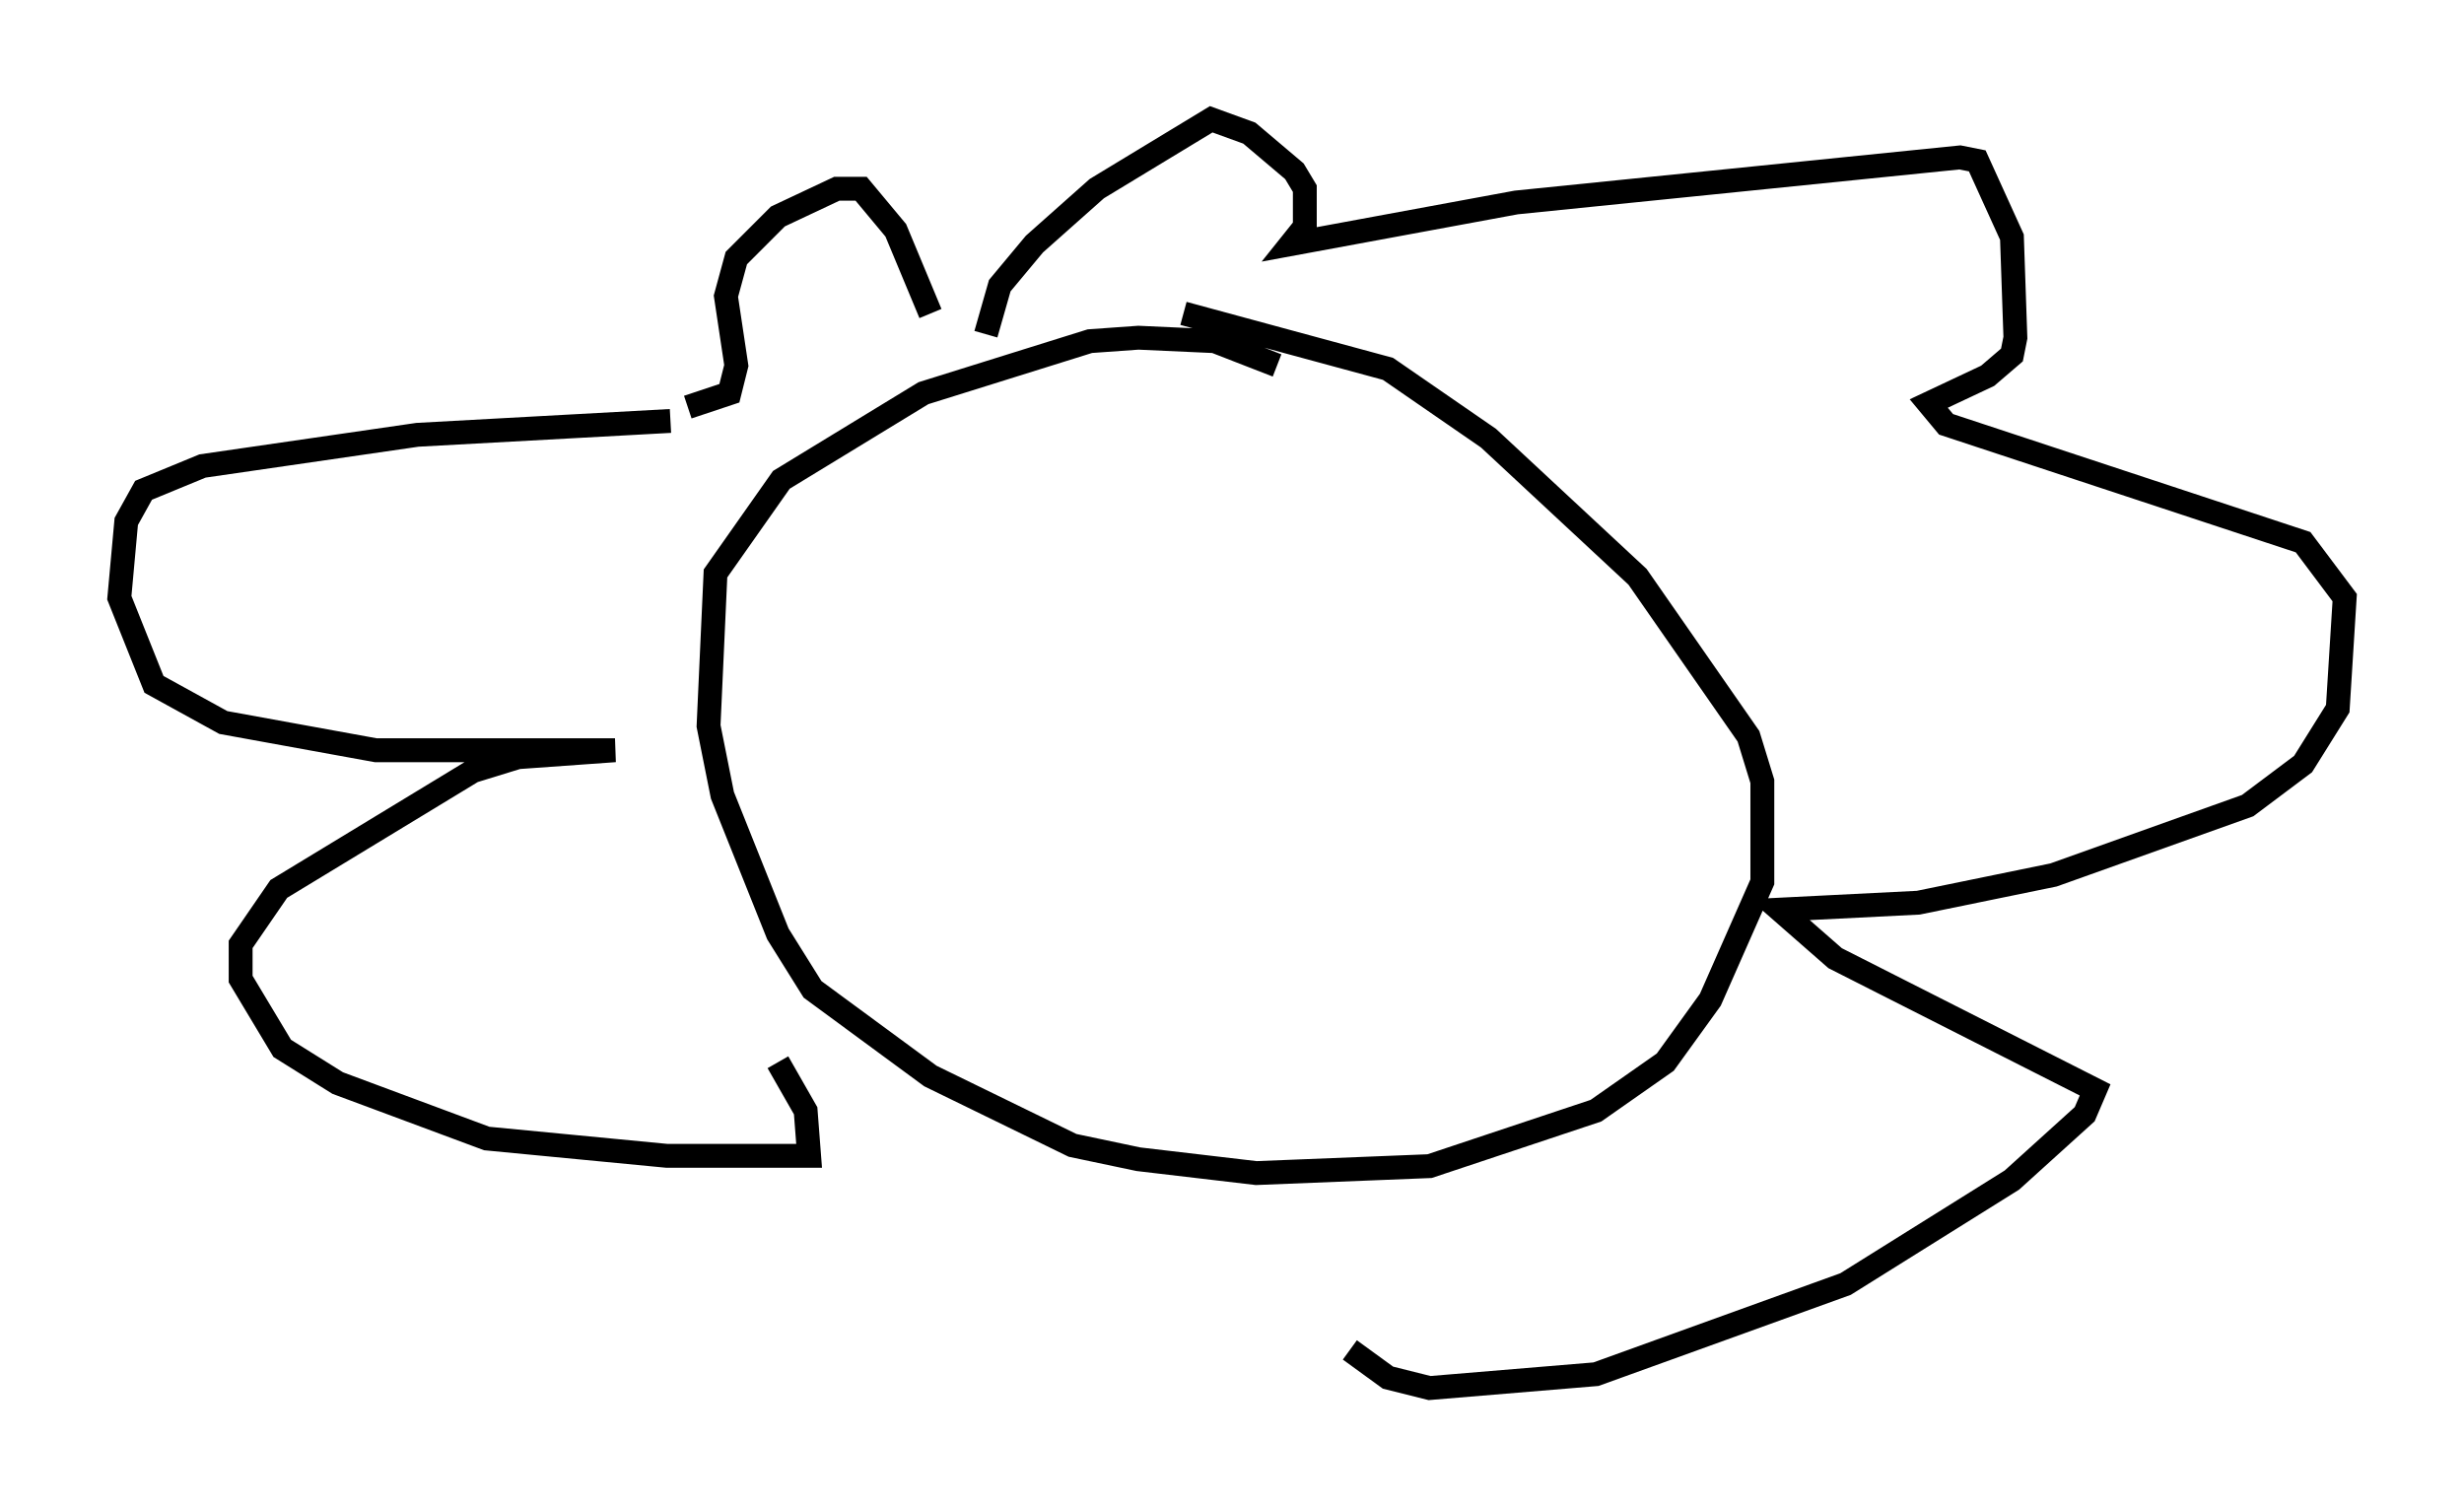 <?xml version="1.0" encoding="utf-8" ?>
<svg baseProfile="full" height="63.162" version="1.1" width="103.251" xmlns="http://www.w3.org/2000/svg" xmlns:ev="http://www.w3.org/2001/xml-events" xmlns:xlink="http://www.w3.org/1999/xlink"><defs /><rect fill="white" height="63.162" width="103.251" x="0" y="0" /><path d="M54.24, 16.039 m-0.726, -0.726 l-2.615, -1.017 -3.196, -0.145 l-2.034, 0.145 -6.972, 2.179 l-5.955, 3.631 -2.76, 3.922 l-0.291, 6.391 0.581, 2.905 l2.324, 5.81 1.453, 2.324 l4.939, 3.631 5.955, 2.905 l2.76, 0.581 4.939, 0.581 l7.263, -0.291 6.972, -2.324 l2.905, -2.034 1.888, -2.615 l2.179, -4.939 0.0, -4.212 l-0.581, -1.888 -4.648, -6.682 l-6.246, -5.81 -4.212, -2.905 l-8.57, -2.324 m-8.279, 0.872 l0.581, -2.034 1.453, -1.743 l2.615, -2.324 4.793, -2.905 l1.598, 0.581 1.888, 1.598 l0.436, 0.726 0.0, 1.598 l-0.581, 0.726 9.441, -1.743 l18.592, -1.888 0.726, 0.145 l1.453, 3.196 0.145, 4.212 l-0.145, 0.726 -1.017, 0.872 l-2.469, 1.162 0.726, 0.872 l14.961, 4.939 1.743, 2.324 l-0.291, 4.648 -1.453, 2.324 l-2.324, 1.743 -8.134, 2.905 l-5.665, 1.162 -5.81, 0.291 l2.324, 2.034 10.894, 5.52 l-0.436, 1.017 -3.05, 2.76 l-6.972, 4.358 -10.458, 3.777 l-6.972, 0.581 -1.743, -0.436 l-1.598, -1.162 m-28.469, -38.927 l-10.603, 0.581 -9.006, 1.307 l-2.469, 1.017 -0.726, 1.307 l-0.291, 3.196 1.453, 3.631 l2.905, 1.598 6.391, 1.162 l10.022, 0.0 -4.067, 0.291 l-1.888, 0.581 -8.134, 4.939 l-1.598, 2.324 0.0, 1.453 l1.743, 2.905 2.324, 1.453 l6.246, 2.324 7.553, 0.726 l5.955, 0.0 -0.145, -1.888 l-1.162, -2.034 m-3.777, -27.452 l1.743, -0.581 0.291, -1.162 l-0.436, -2.905 0.436, -1.598 l1.743, -1.743 2.469, -1.162 l1.017, 0.0 1.453, 1.743 l1.453, 3.486 " fill="none" stroke="black" stroke-width="1" /></svg>